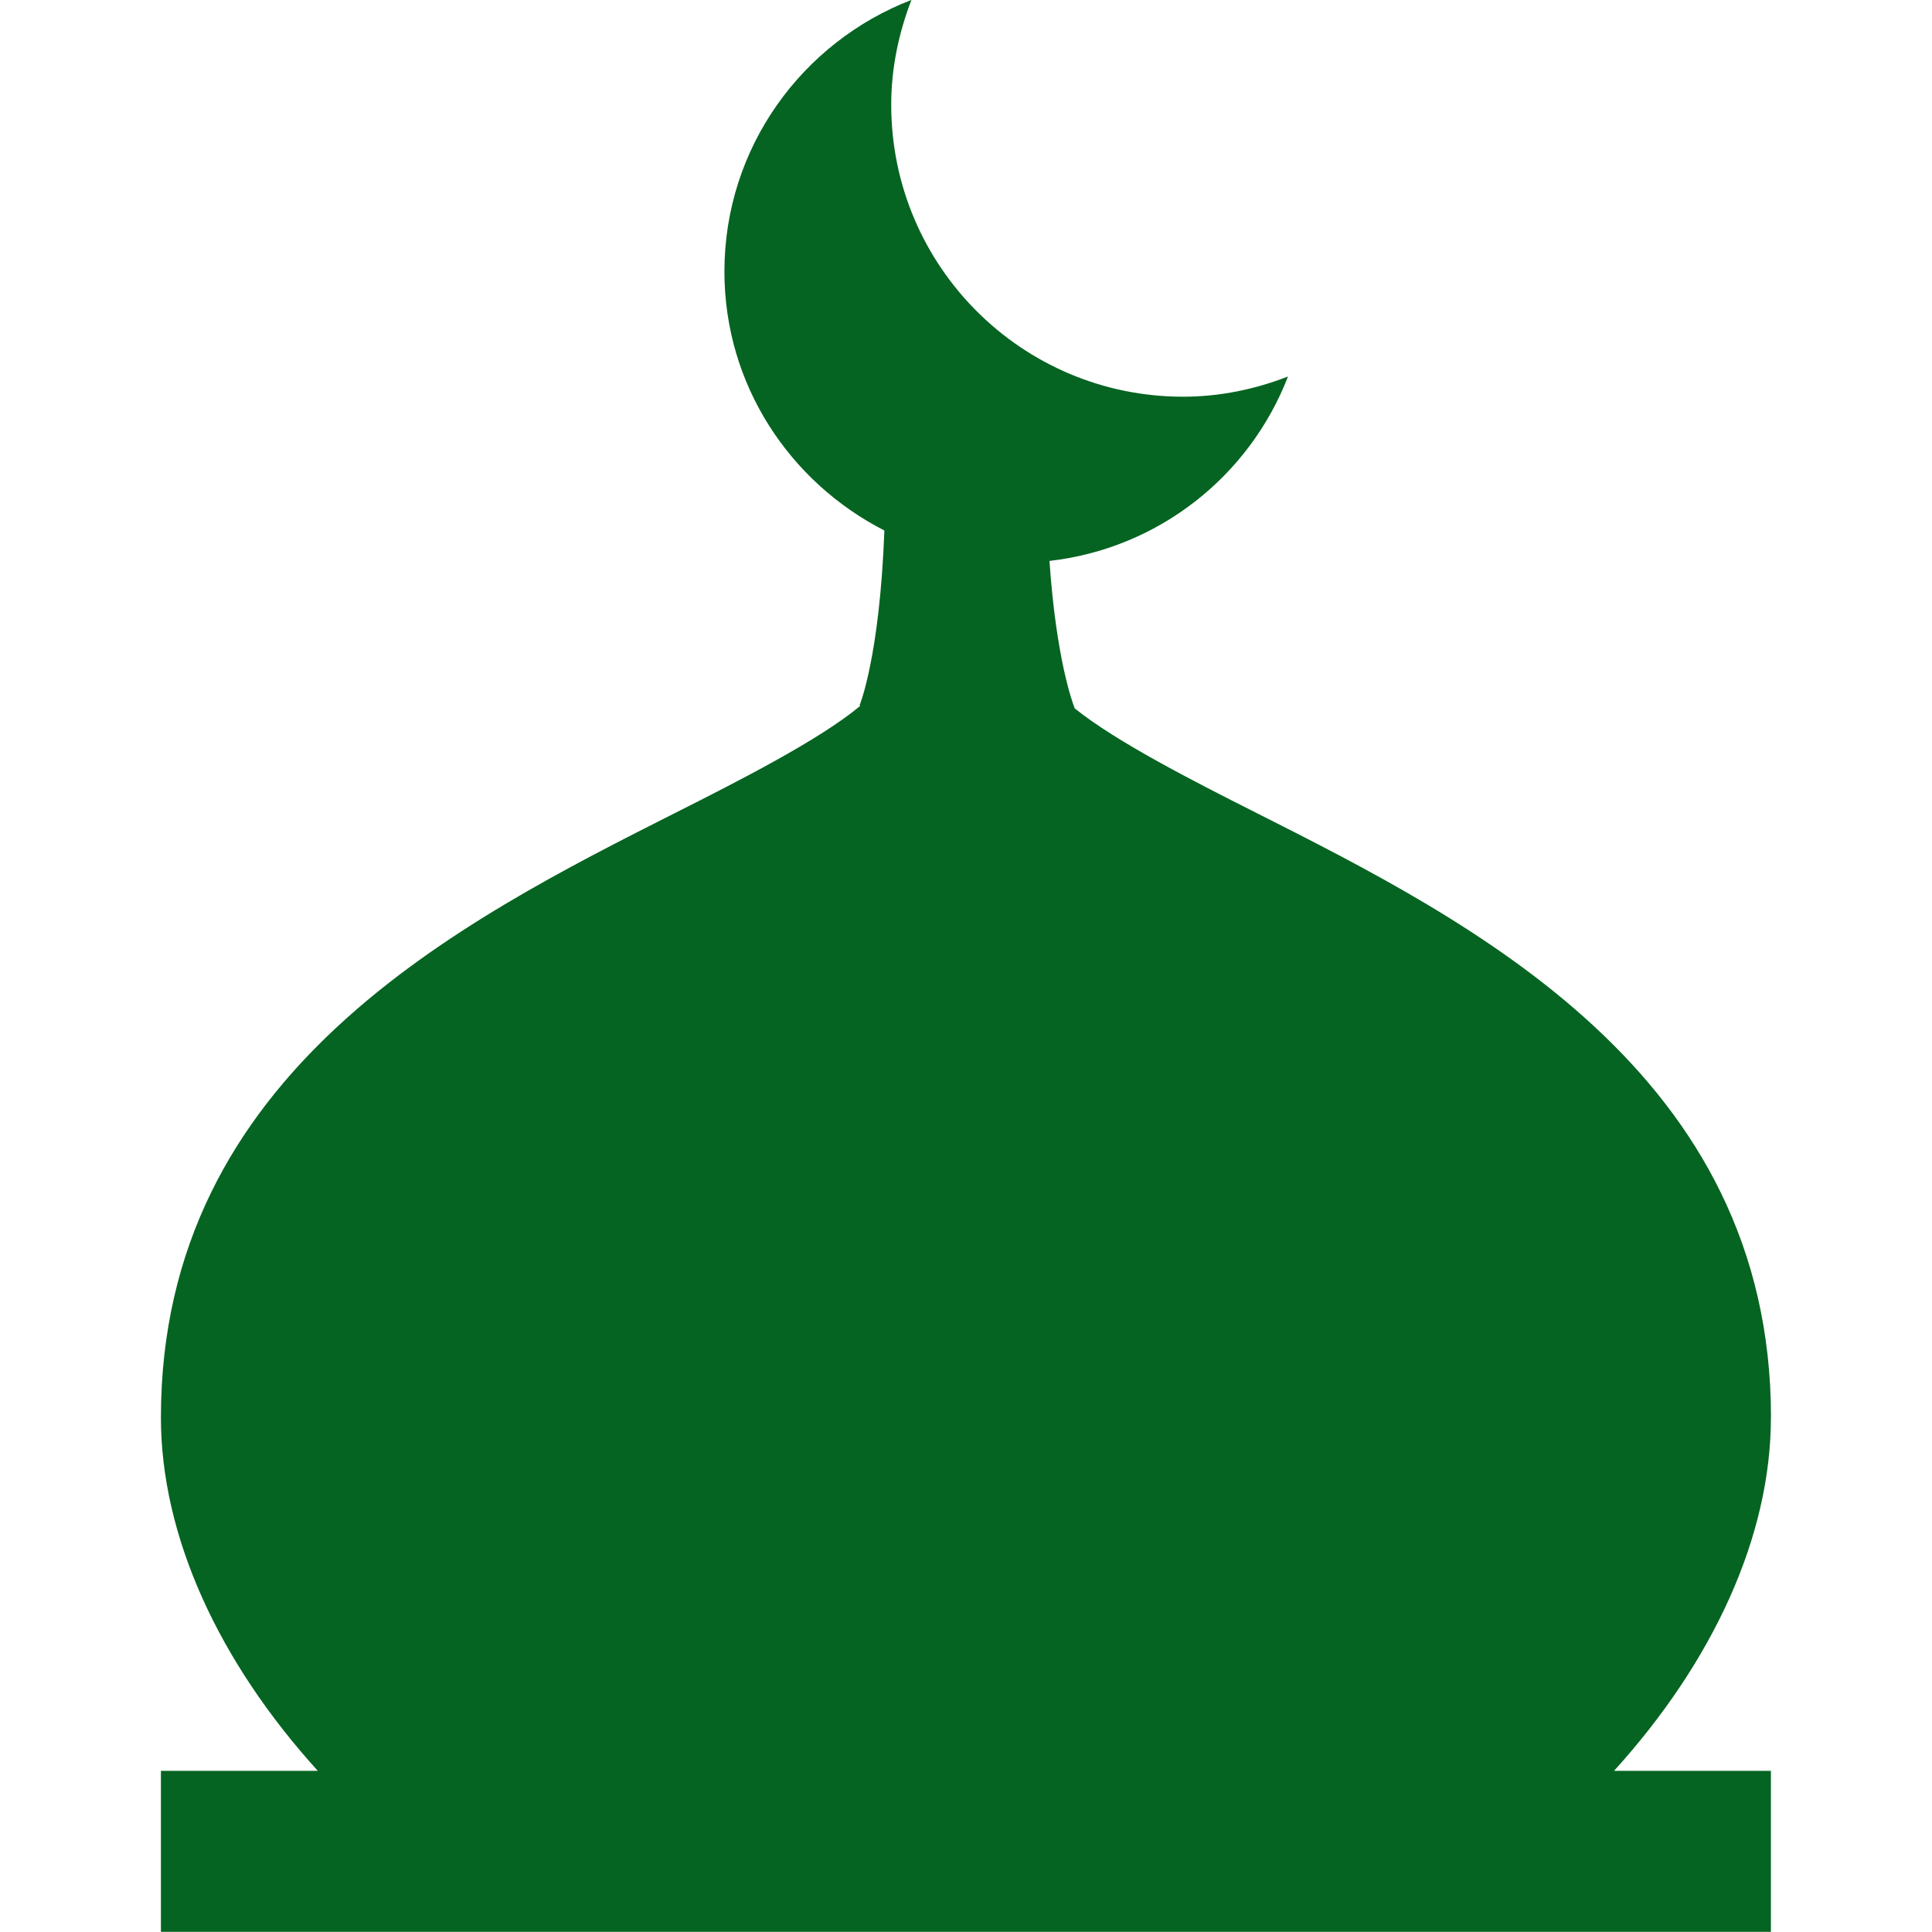 <svg xmlns="http://www.w3.org/2000/svg" id="Layer_1" data-name="Layer 1" viewBox="0 0 24 24" width="300" height="300" version="1.1" xmlns:xlink="http://www.w3.org/1999/xlink" xmlns:svgjs="http://svgjs.dev/svgjs"><g width="100%" height="100%" transform="matrix(1,0,0,1,0,0)"><path d="m22,17.61c0-4.285-3.708-6.157-6.415-7.523-.731-.369-1.718-.87-2.234-1.287-.033-.081-.232-.635-.314-1.832,1.359-.155,2.486-1.057,2.963-2.291-.405.157-.842.251-1.303.251-2.002,0-3.626-1.623-3.626-3.626,0-.461.095-.897.251-1.303-1.357.524-2.323,1.833-2.323,3.374,0,1.409.813,2.617,1.987,3.217-.058,1.57-.308,2.172-.308,2.172l.008.007c-.505.422-1.524.939-2.272,1.316-2.707,1.367-6.415,3.239-6.415,7.523,0,1.48.721,3.036,1.949,4.39h-1.949v2h20v-2h-1.949c1.228-1.354,1.949-2.91,1.949-4.39Z" fill="#056421" fill-opacity="1" data-original-color="#000000ff" stroke="none" stroke-opacity="1"/></g></svg>